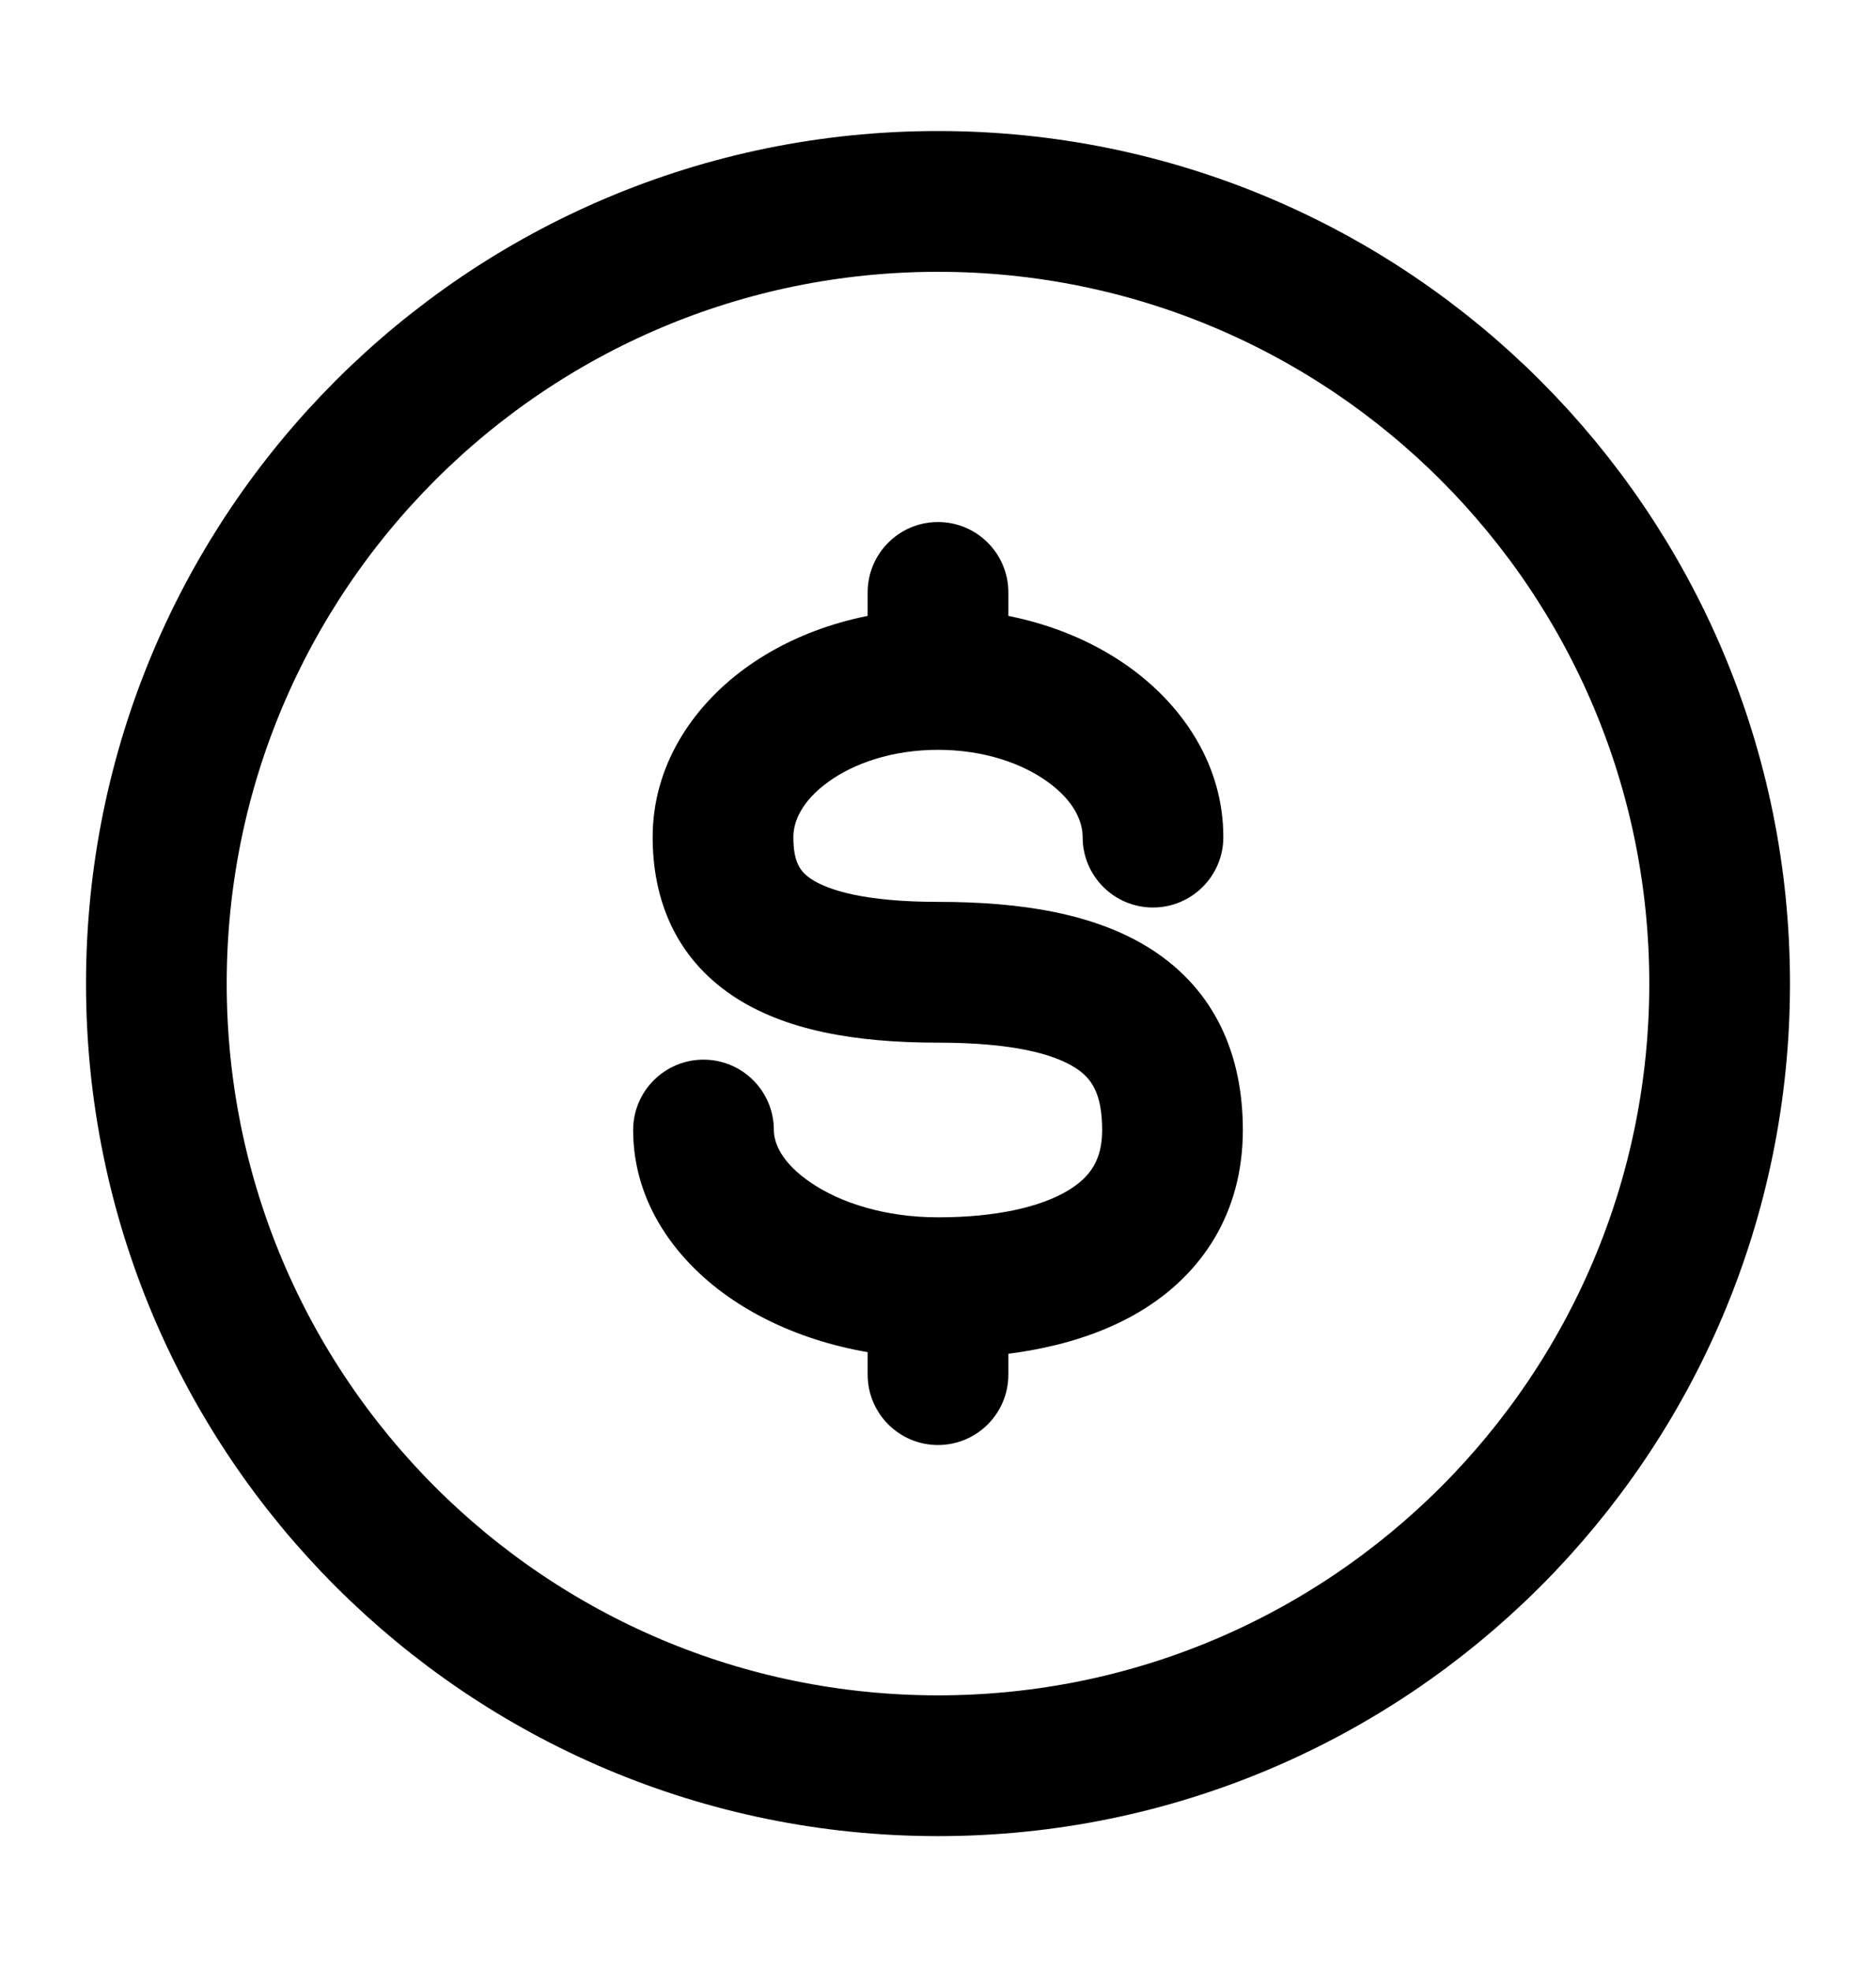<svg width="20" height="21" viewBox="0 0 20 21" fill="none" xmlns="http://www.w3.org/2000/svg">
<path d="M18.333 10.48C18.333 15.082 14.602 18.813 10 18.813C5.398 18.813 1.667 15.082 1.667 10.48C1.667 5.877 5.398 2.146 10 2.146C14.602 2.146 18.333 5.877 18.333 10.48Z" stroke="CURRENTCOLOR" stroke-width="1.5"/>
<path d="M11.542 8.919C11.542 9.333 11.877 9.669 12.292 9.669C12.706 9.669 13.042 9.333 13.042 8.919H11.542ZM8.25 12.04C8.25 11.626 7.914 11.29 7.5 11.29C7.086 11.29 6.75 11.626 6.75 12.04H8.25ZM10.75 6.312C10.75 5.898 10.414 5.562 10 5.562C9.586 5.562 9.25 5.898 9.25 6.312L10.75 6.312ZM9.25 14.646C9.25 15.06 9.586 15.396 10 15.396C10.414 15.396 10.75 15.06 10.75 14.646H9.25ZM10 9.609C9.214 9.609 8.824 9.483 8.646 9.364C8.533 9.288 8.458 9.189 8.458 8.919H6.958C6.958 9.577 7.196 10.198 7.812 10.61C8.363 10.979 9.119 11.109 10 11.109V9.609ZM8.458 8.919C8.458 8.751 8.549 8.536 8.823 8.336C9.096 8.135 9.51 7.989 10 7.989V6.489C9.224 6.489 8.492 6.718 7.936 7.126C7.38 7.534 6.958 8.159 6.958 8.919H8.458ZM10 7.989C10.49 7.989 10.904 8.135 11.177 8.336C11.451 8.536 11.542 8.751 11.542 8.919H13.042C13.042 8.159 12.62 7.534 12.064 7.126C11.508 6.718 10.775 6.489 10 6.489V7.989ZM11.75 12.04C11.75 12.355 11.627 12.54 11.383 12.686C11.094 12.859 10.623 12.97 10 12.97V14.47C10.758 14.47 11.537 14.341 12.152 13.974C12.813 13.579 13.25 12.924 13.25 12.04H11.75ZM10 12.97C9.438 12.97 8.963 12.816 8.651 12.605C8.333 12.392 8.25 12.178 8.25 12.04H6.75C6.75 12.83 7.227 13.456 7.814 13.85C8.406 14.248 9.181 14.47 10 14.47V12.97ZM10 11.109C10.791 11.109 11.236 11.229 11.467 11.379C11.63 11.484 11.75 11.641 11.75 12.04H13.25C13.25 11.238 12.954 10.555 12.283 10.12C11.68 9.73 10.875 9.609 10 9.609V11.109ZM10.75 7.239L10.75 6.312L9.25 6.312L9.25 7.239L10.75 7.239ZM9.25 13.72V14.646H10.75V13.72H9.25Z" fill="CURRENTCOLOR"/>
</svg>
